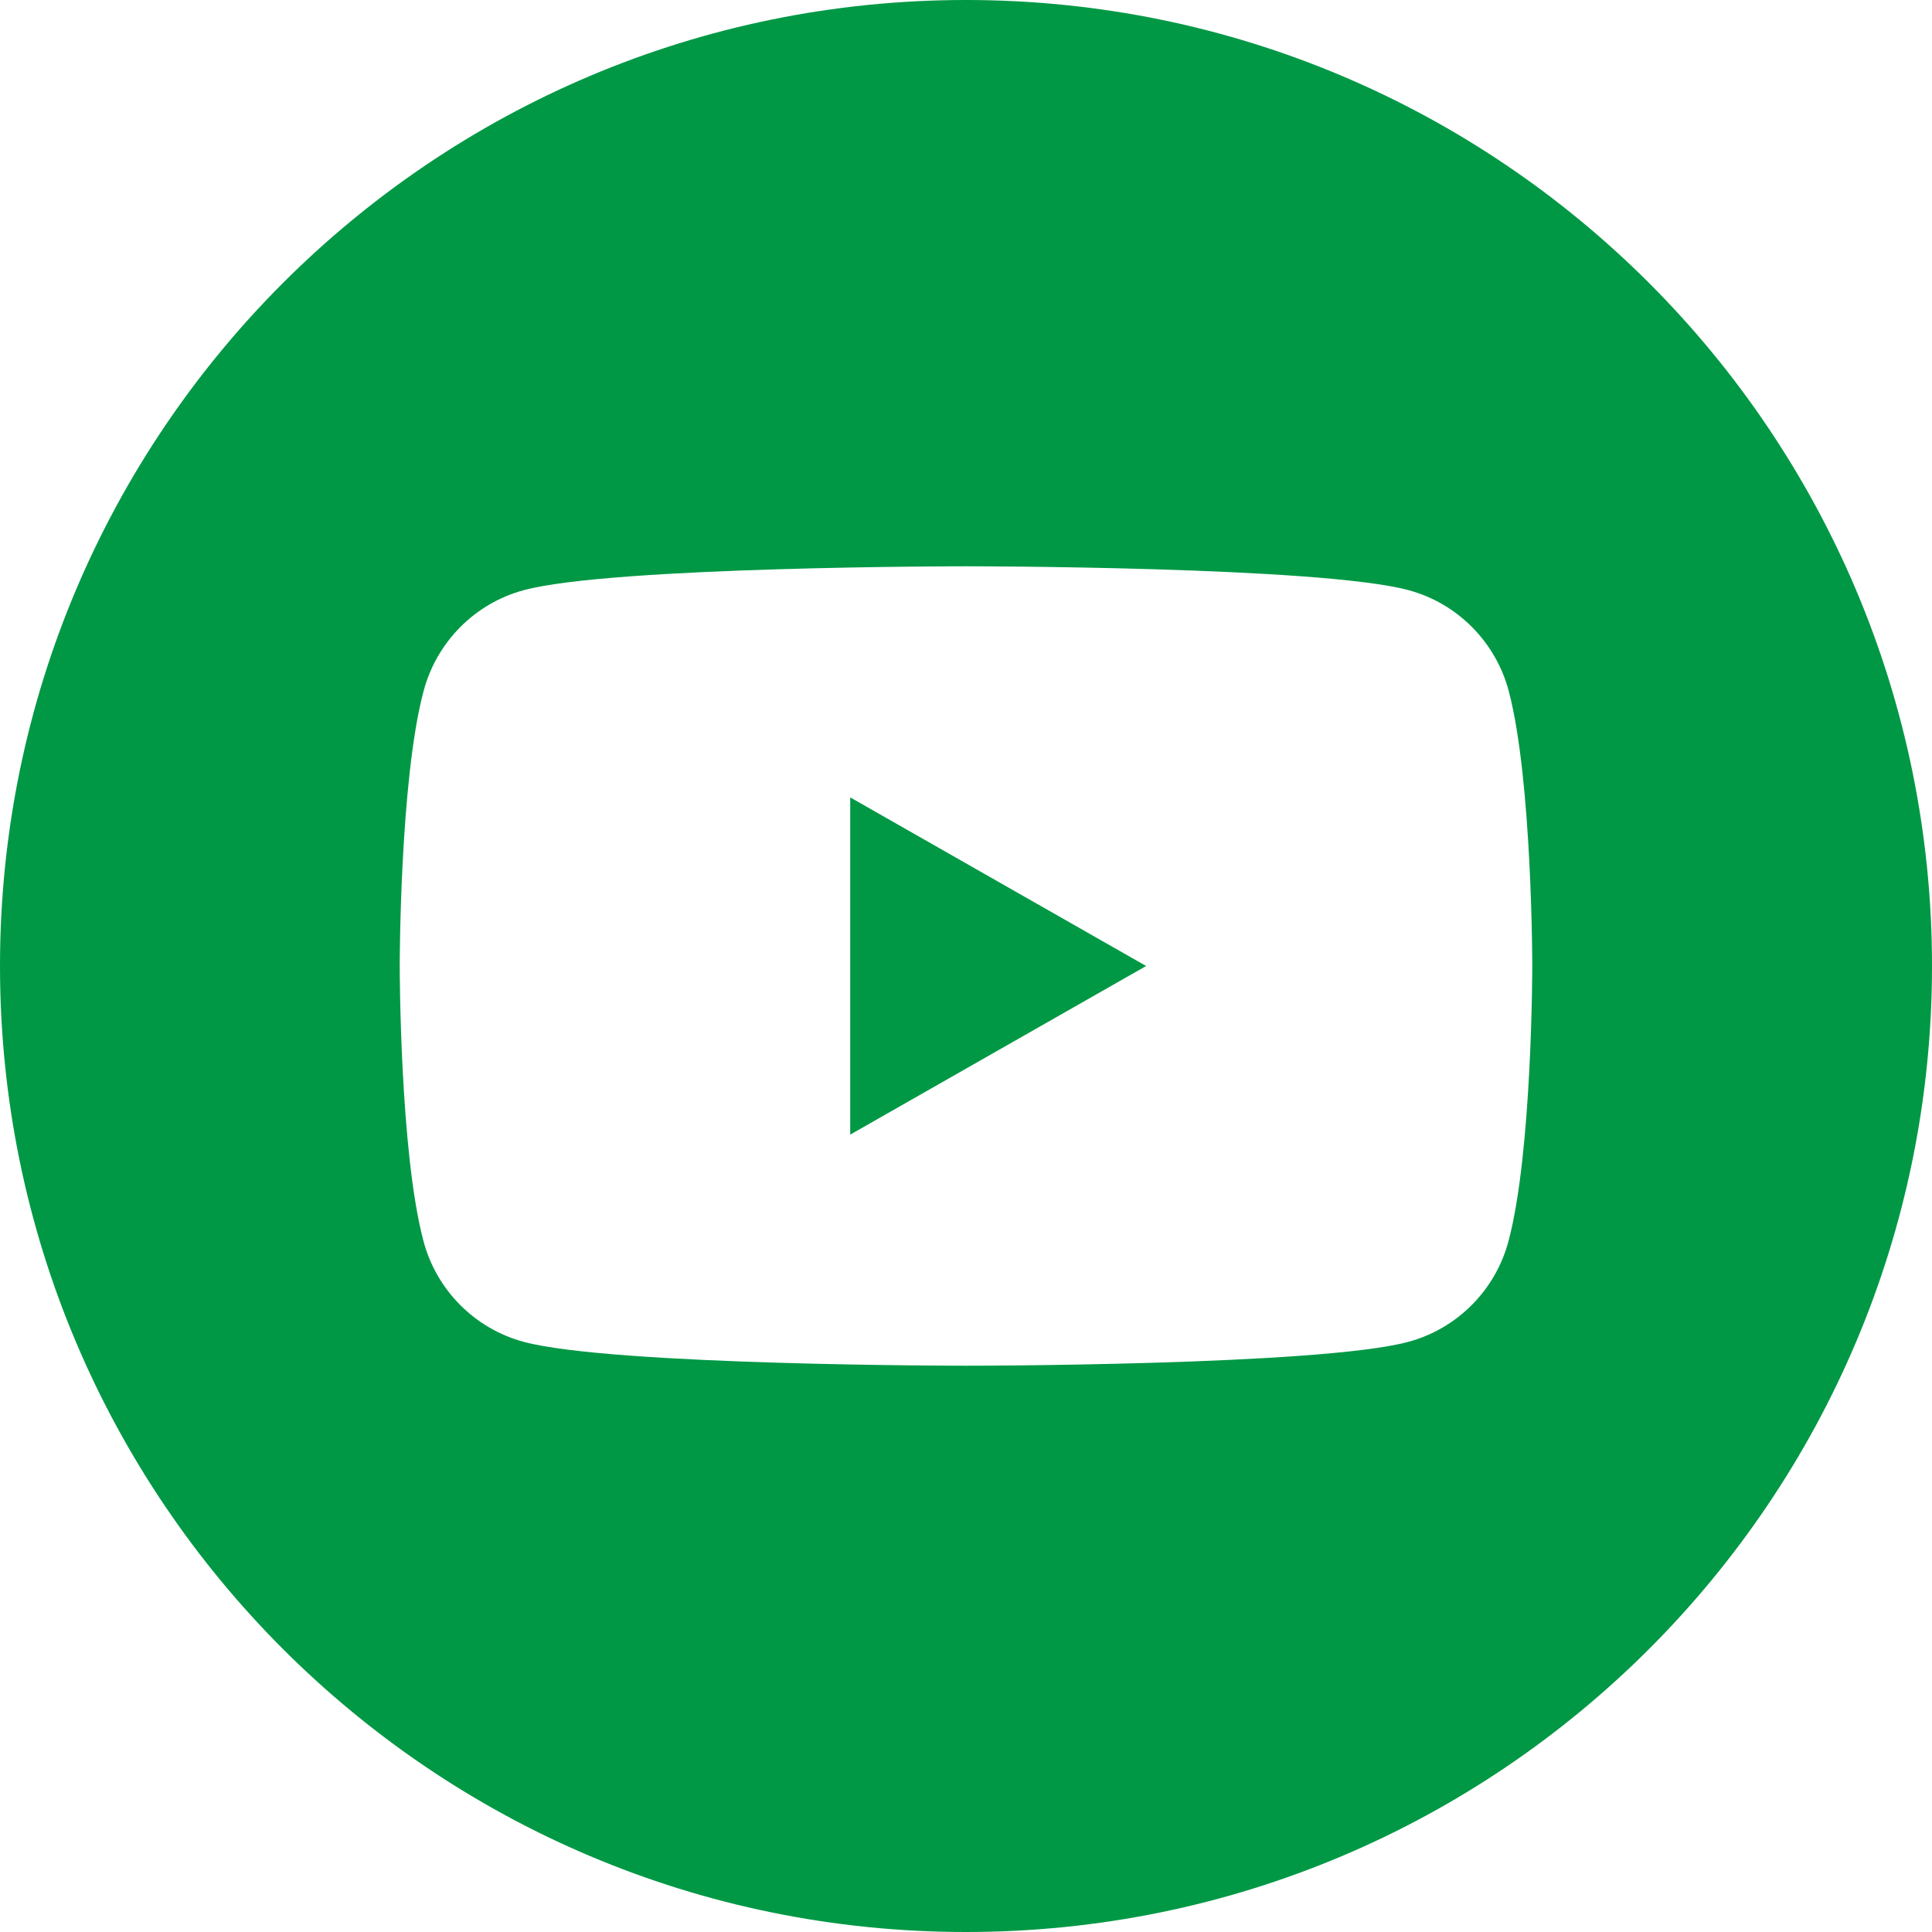 <svg width="29" height="29" viewBox="0 0 29 29" fill="none" xmlns="http://www.w3.org/2000/svg">
<path fill-rule="evenodd" clip-rule="evenodd" d="M0 14.5C0 22.507 6.493 29 14.5 29C22.507 29 29 22.507 29 14.5C29 6.493 22.507 0 14.5 0C6.493 0 0 6.493 0 14.5ZM21.144 8.859C21.876 9.056 22.452 9.636 22.647 10.374C23 11.71 23 14.5 23 14.5C23 14.5 23 17.29 22.644 18.626C22.45 19.364 21.873 19.944 21.141 20.141C19.818 20.5 14.5 20.5 14.5 20.5C14.5 20.5 9.185 20.5 7.859 20.141C7.127 19.944 6.55 19.364 6.356 18.626C6 17.29 6 14.5 6 14.5C6 14.5 6 11.71 6.358 10.374C6.553 9.636 7.129 9.056 7.861 8.859C9.185 8.5 14.503 8.5 14.503 8.5C14.503 8.5 19.818 8.5 21.144 8.859ZM17.204 14.5L12.762 11.969V17.031L17.204 14.5Z" fill="#009845"/>
</svg>
